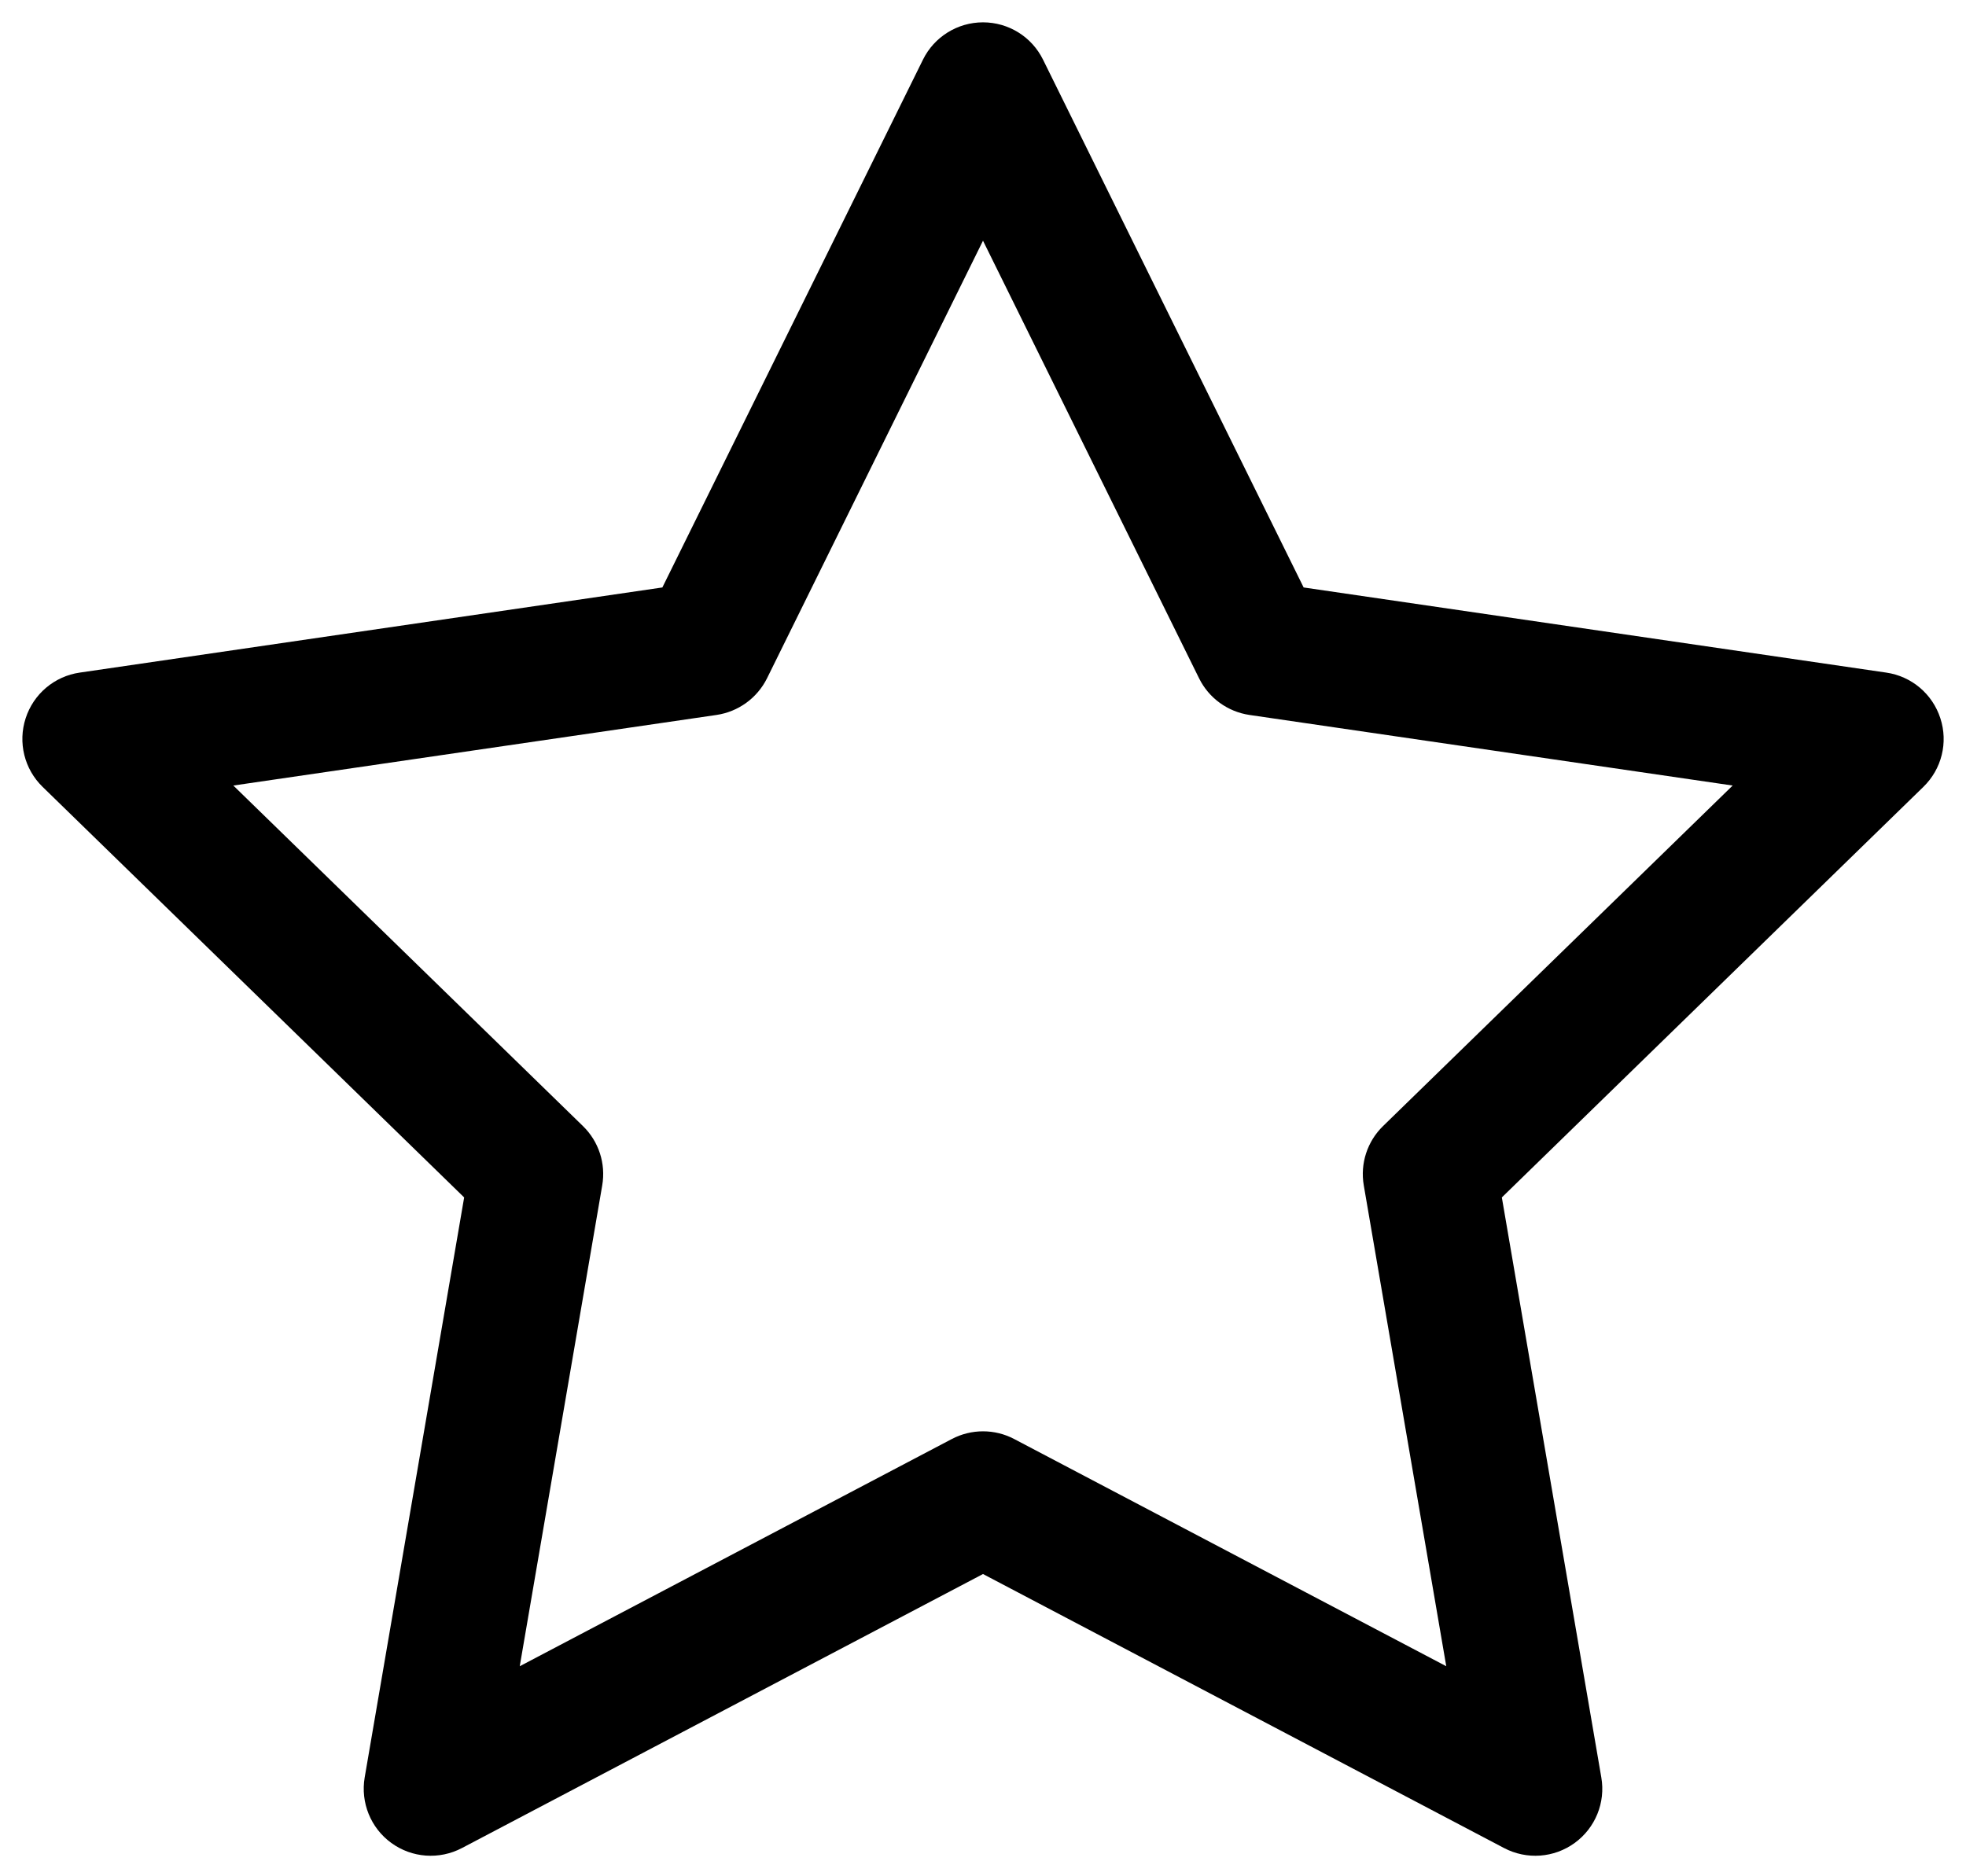 <svg width="22" height="21" viewBox="0 0 22 21" fill="none" xmlns="http://www.w3.org/2000/svg">
<path fill-rule="evenodd" clip-rule="evenodd" d="M11 0.25C11.286 0.25 11.546 0.412 11.672 0.668L14.588 6.575L21.108 7.528C21.391 7.569 21.625 7.767 21.713 8.039C21.802 8.31 21.728 8.608 21.523 8.807L16.806 13.402L17.919 19.893C17.968 20.175 17.852 20.459 17.621 20.627C17.39 20.795 17.084 20.817 16.831 20.684L11 17.617L5.169 20.684C4.916 20.817 4.61 20.795 4.379 20.627C4.148 20.459 4.033 20.175 4.081 19.893L5.194 13.402L0.477 8.807C0.272 8.608 0.199 8.31 0.287 8.039C0.375 7.767 0.609 7.569 0.892 7.528L7.412 6.575L10.328 0.668C10.454 0.412 10.715 0.25 11 0.25ZM11 2.694L8.583 7.592C8.473 7.813 8.262 7.966 8.018 8.002L2.611 8.792L6.523 12.603C6.7 12.775 6.781 13.023 6.739 13.267L5.816 18.649L10.651 16.106C10.87 15.991 11.131 15.991 11.349 16.106L16.184 18.649L15.261 13.267C15.219 13.023 15.3 12.775 15.477 12.603L19.389 8.792L13.982 8.002C13.738 7.966 13.527 7.813 13.418 7.592L11 2.694Z" fill="black"/>
</svg>
